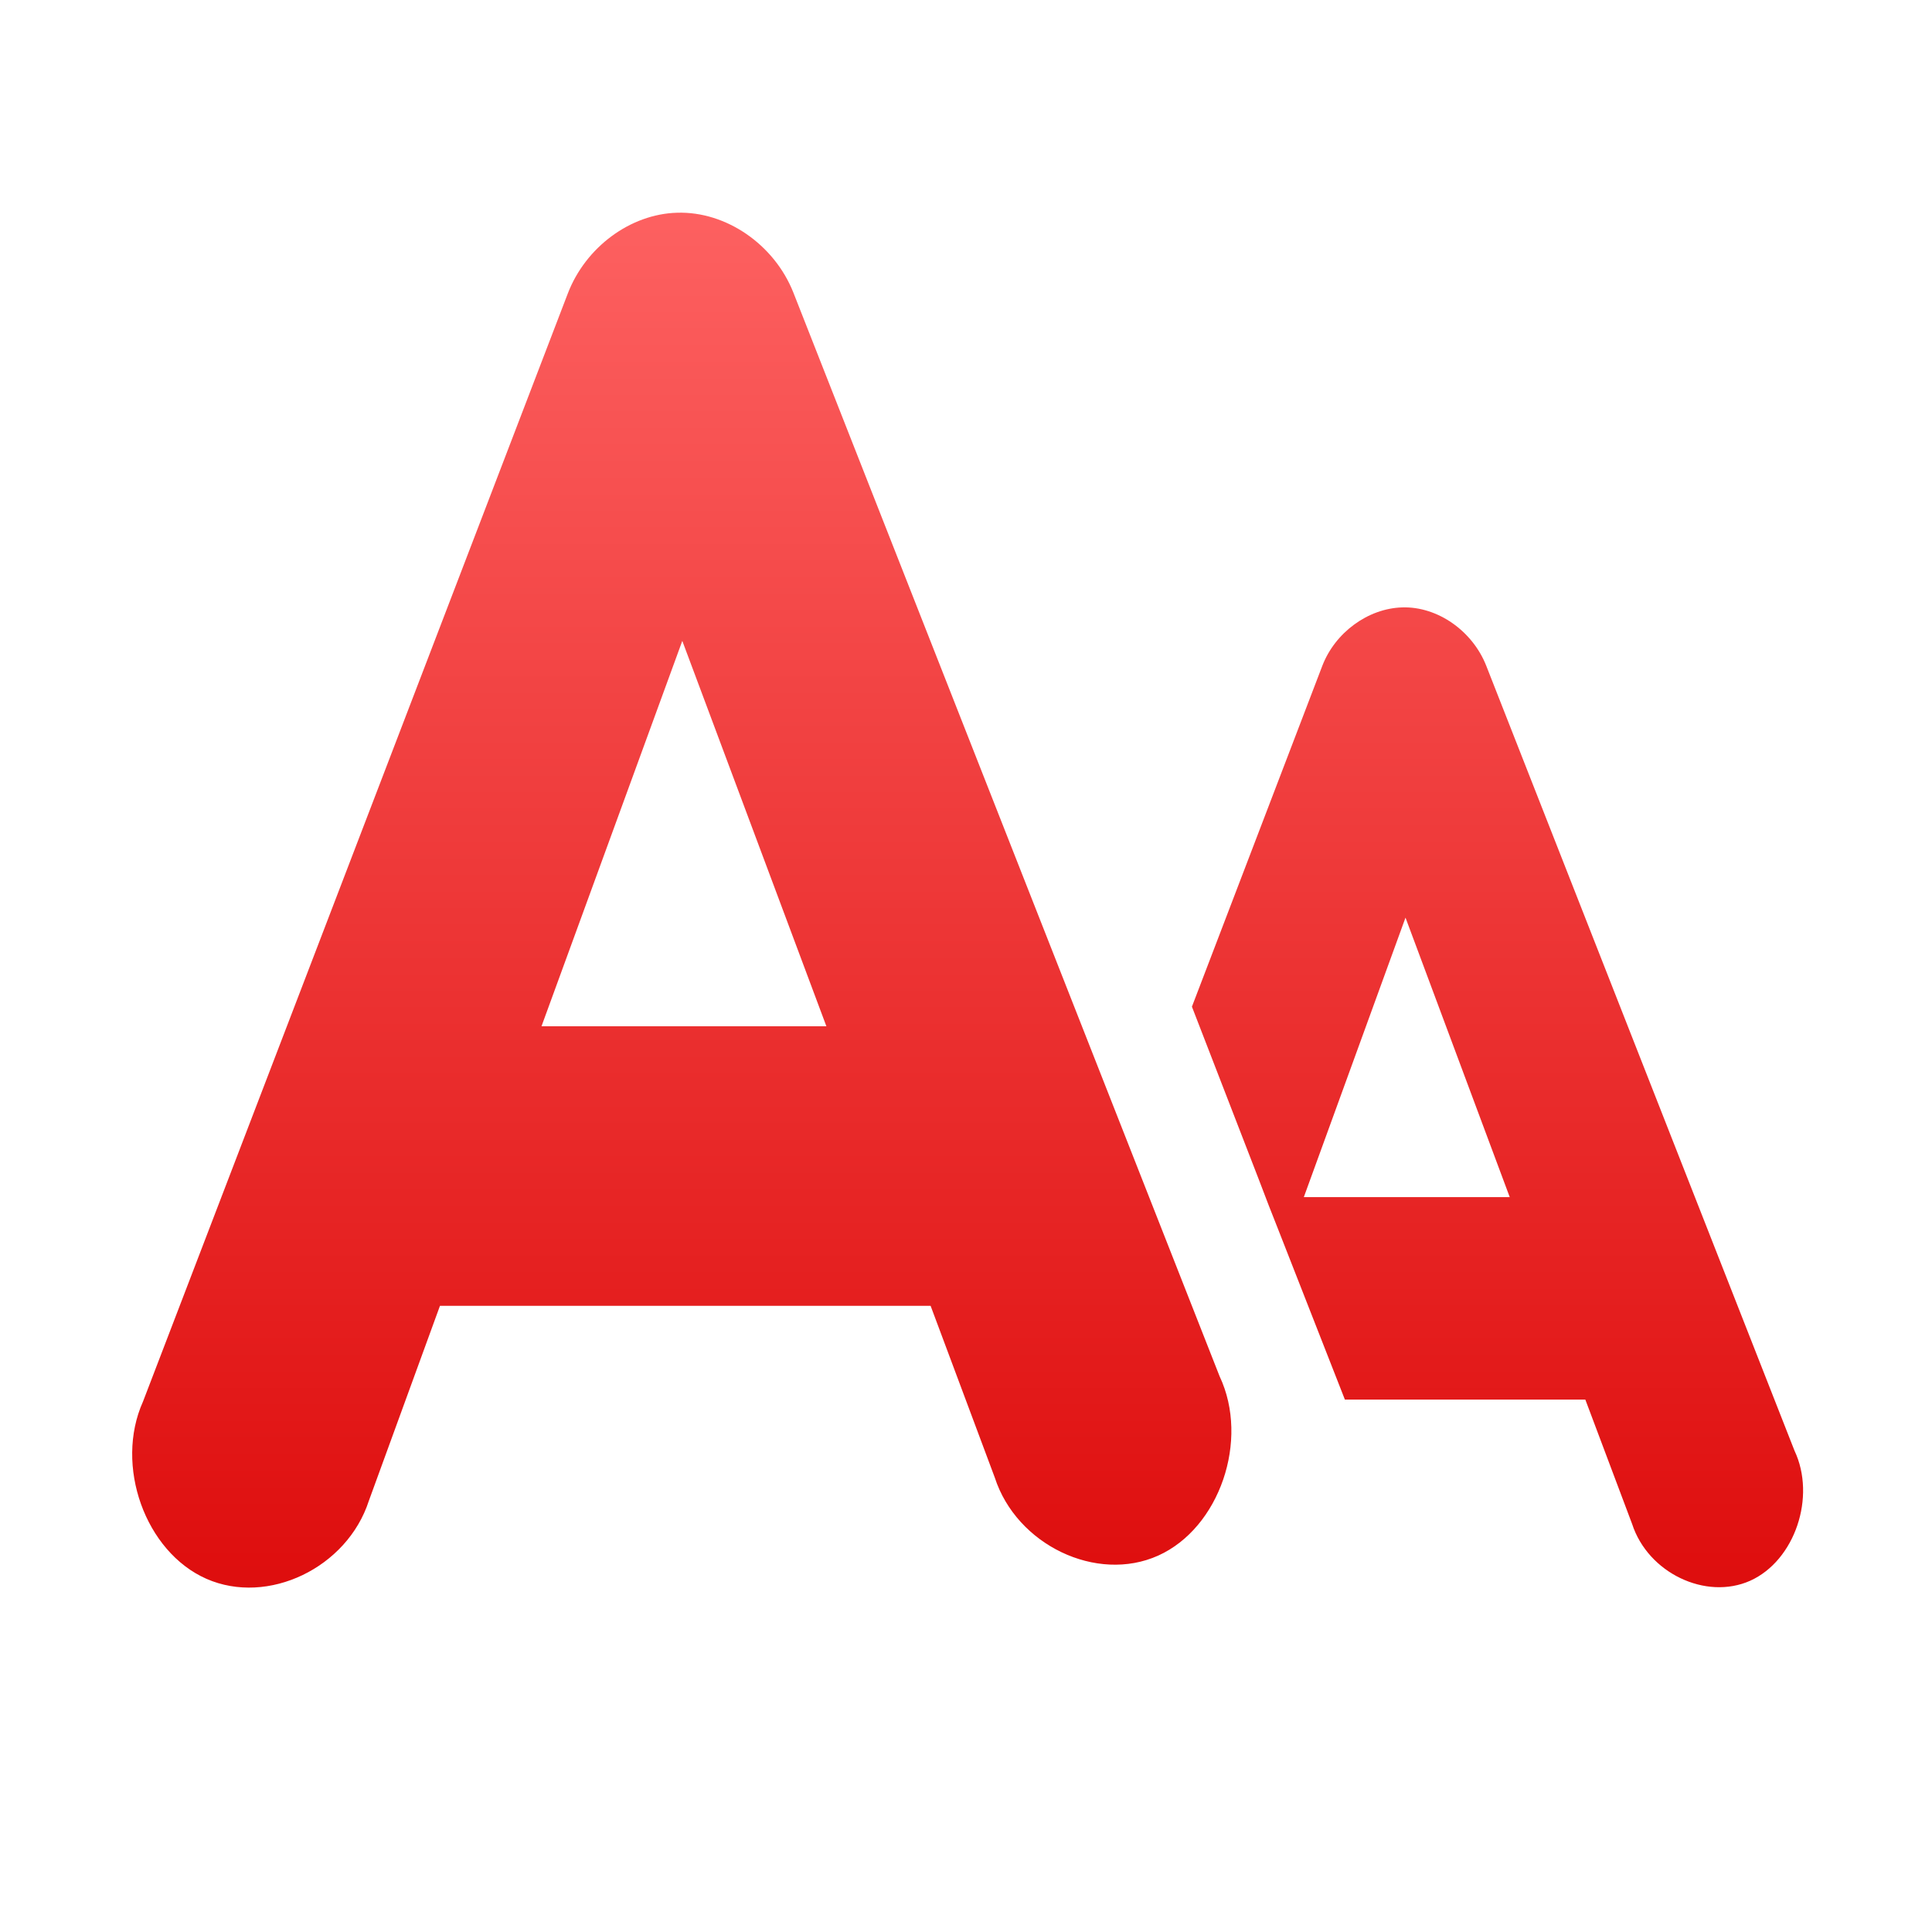 <svg xmlns="http://www.w3.org/2000/svg" xmlns:xlink="http://www.w3.org/1999/xlink" width="64" height="64" viewBox="0 0 64 64" version="1.1">
<defs> <linearGradient id="linear0" gradientUnits="userSpaceOnUse" x1="0" y1="0" x2="0" y2="1" gradientTransform="matrix(55.992,0,0,56,4.004,4)"> <stop offset="0" style="stop-color:#ff6666;stop-opacity:1;"/> <stop offset="1" style="stop-color:#d90000;stop-opacity:1;"/> </linearGradient> </defs>
<g id="surface1">
<path style=" stroke:none;fill-rule:nonzero;fill:url(#linear0);fill-opacity:1;" d="M 22.43 7.047 C 20.879 7.09 19.398 8.188 18.809 9.723 L 4.738 46.426 C 3.785 48.547 4.809 51.406 6.84 52.301 C 8.875 53.195 11.5 51.938 12.219 49.715 L 14.574 43.258 L 30.828 43.258 L 32.953 48.945 C 33.676 51.18 36.328 52.449 38.367 51.531 C 40.398 50.617 41.398 47.707 40.402 45.594 L 26.281 9.691 C 25.648 8.094 24.047 6.996 22.43 7.047 M 46.445 20.121 C 45.32 20.156 44.227 20.949 43.801 22.062 L 39.484 33.348 C 44.555 46.426 39.484 33.422 44.551 46.363 L 52.516 46.363 L 54.066 50.484 C 54.59 52.102 56.504 53.023 57.98 52.363 C 59.457 51.695 60.168 49.586 59.445 48.055 L 49.234 22.055 C 48.781 20.902 47.621 20.082 46.445 20.121 M 22.602 21.23 L 27.375 33.996 L 17.938 33.996 Z M 46.559 30.398 L 50.012 39.656 L 43.191 39.656 Z M 46.559 30.398 "/>
</g>
</svg>
